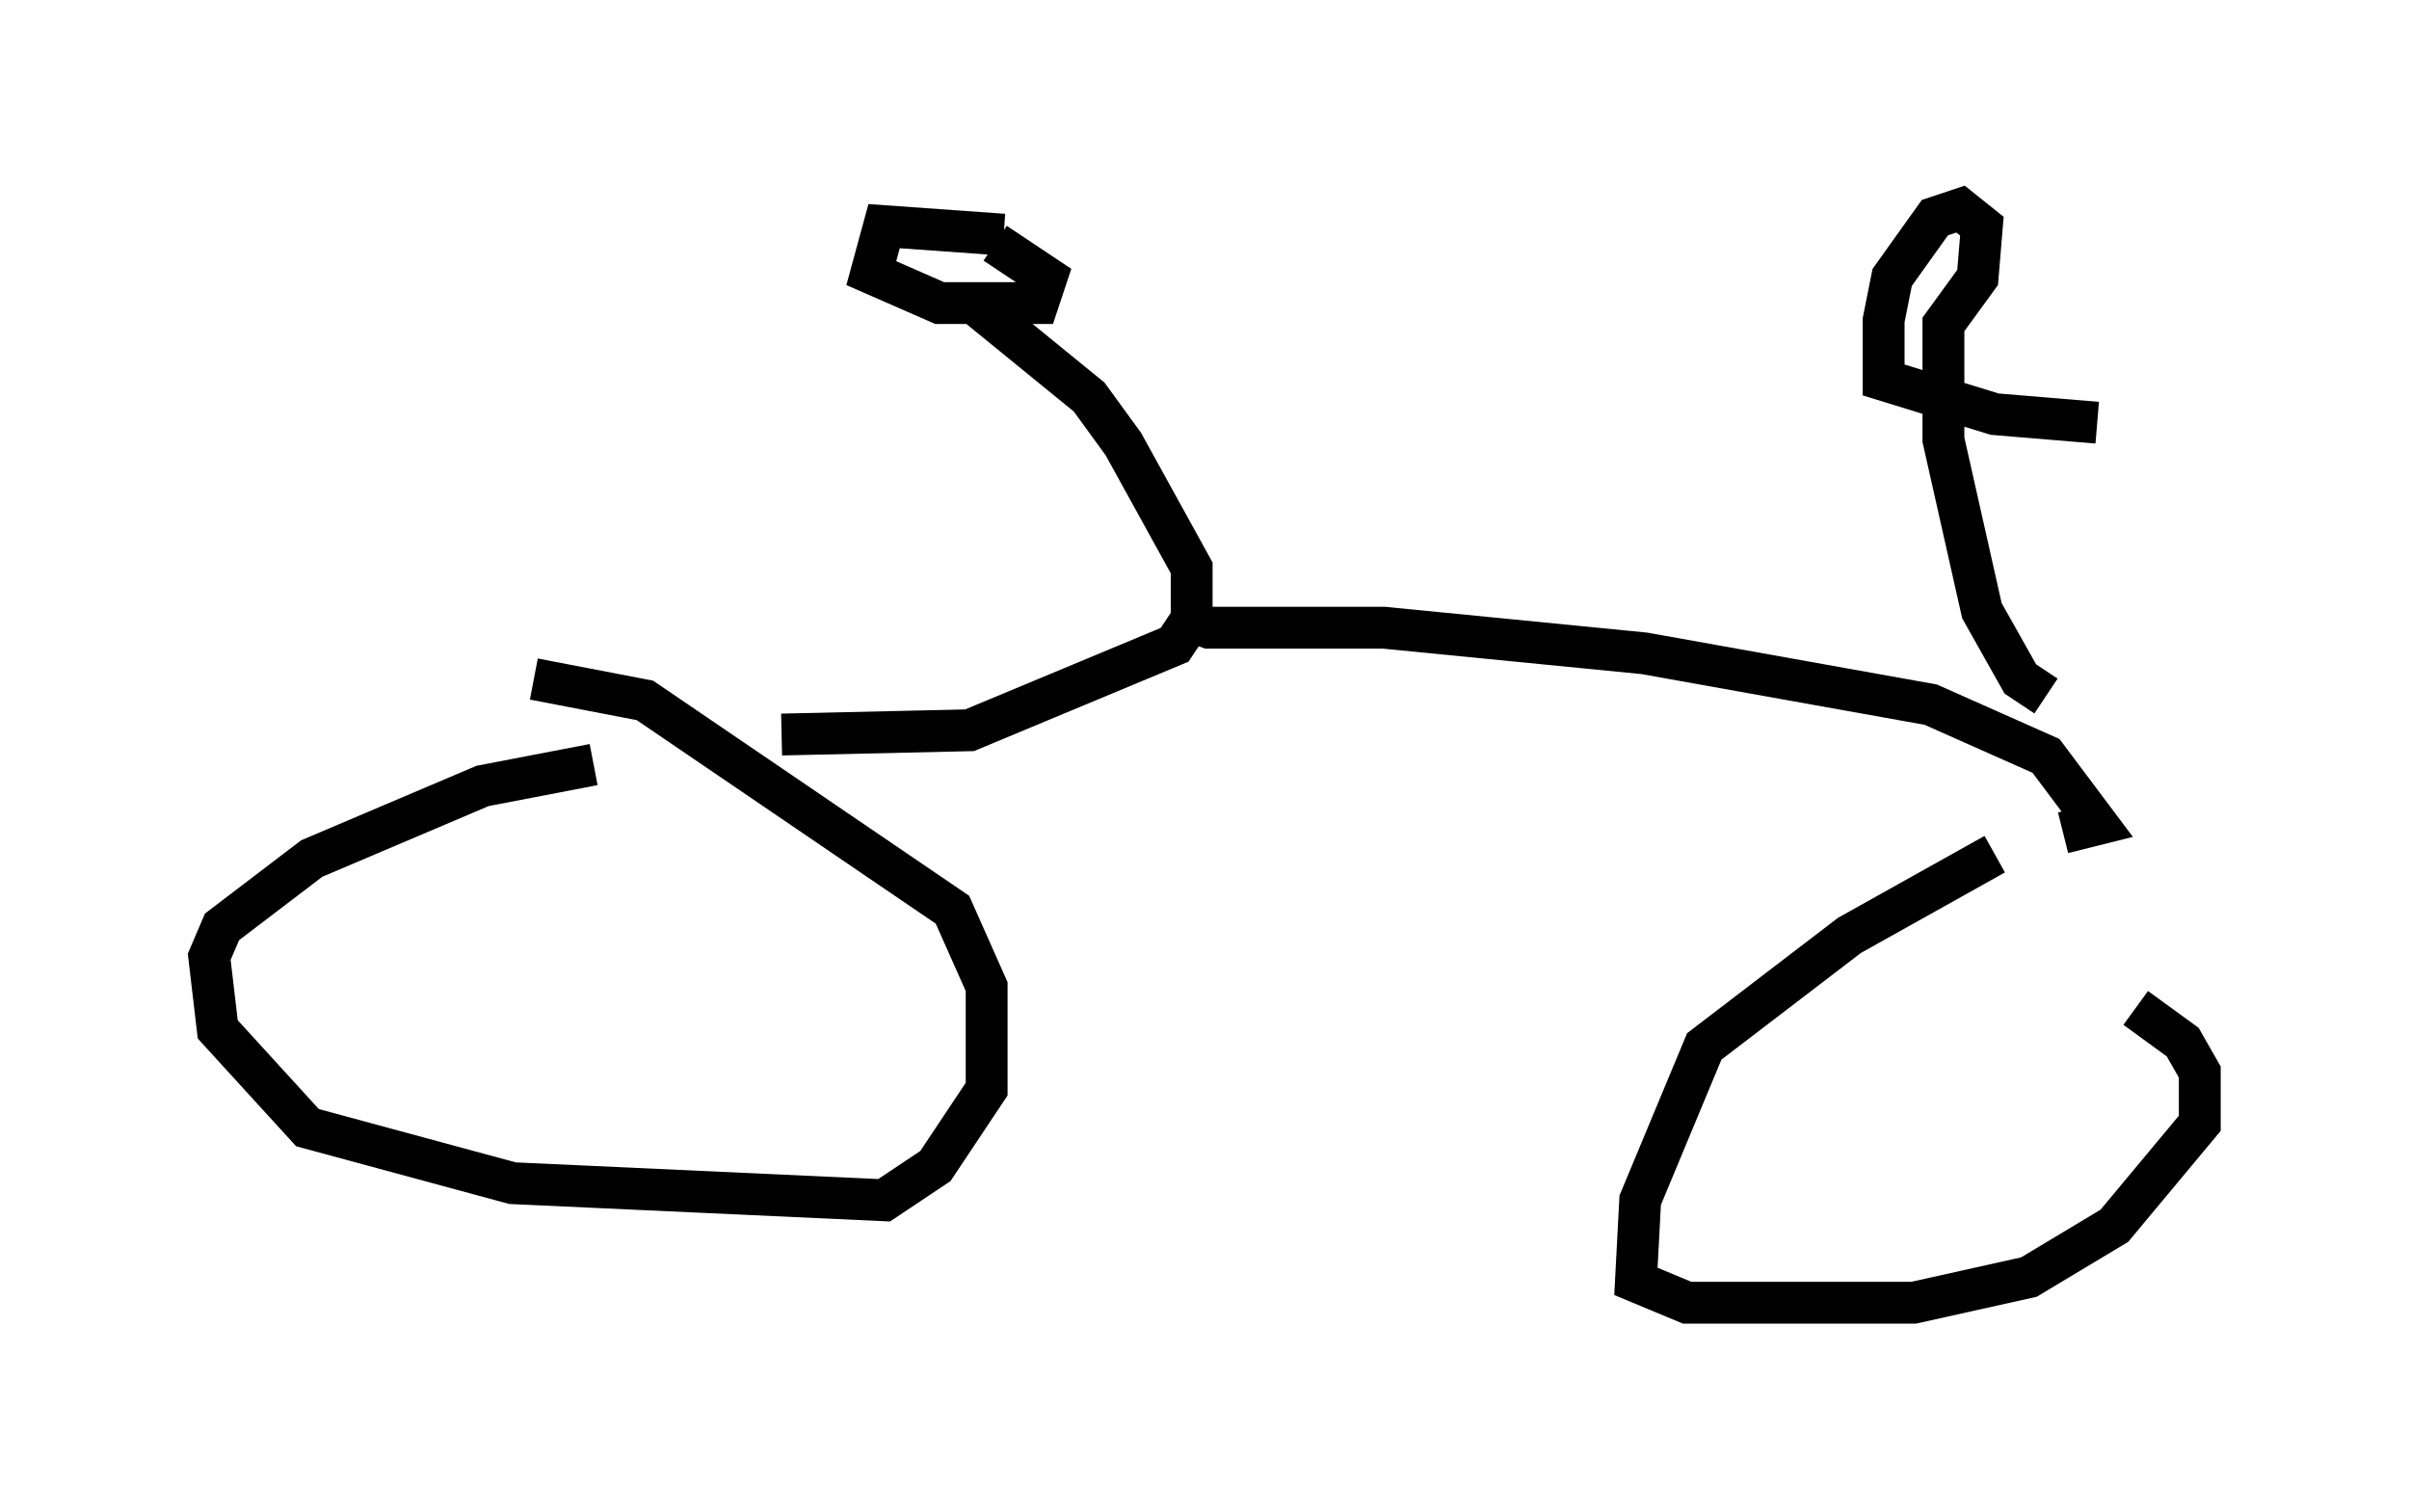 <?xml version="1.0" encoding="utf-8" ?>
<svg baseProfile="full" height="36.134" version="1.1" width="57.571" xmlns="http://www.w3.org/2000/svg" xmlns:ev="http://www.w3.org/2001/xml-events" xmlns:xlink="http://www.w3.org/1999/xlink"><defs /><rect fill="white" height="36.134" width="57.571" x="0" y="0" /><path d="M16.229, 18.271 m-2.042, 0.0 l-2.654, 0.51 -4.083, 1.735 l-2.144, 1.633 -0.306, 0.715 l0.204, 1.735 2.144, 2.348 l4.9, 1.327 8.881, 0.408 l1.225, -0.817 1.225, -1.838 l0.0, -2.45 -0.817, -1.838 l-7.35, -5.002 -2.654, -0.51 m34.913, 4.185 l-3.471, 1.94 -3.471, 2.654 l-1.531, 3.675 -0.102, 1.94 l1.225, 0.51 5.41, 0.0 l2.756, -0.613 2.042, -1.225 l2.042, -2.45 0.0, -1.225 l-0.408, -0.715 -1.123, -0.817 m-32.361, -6.533 l4.492, -0.102 4.9, -2.042 l0.408, -0.613 0.0, -1.225 l-1.633, -2.96 -0.817, -1.123 l-2.756, -2.246 m4.798, 7.452 l0.817, 0.306 4.185, 0.0 l6.227, 0.613 6.84, 1.225 l2.756, 1.225 1.225, 1.633 l-0.817, 0.204 m-25.317, -14.292 l-2.858, -0.204 -0.306, 1.123 l1.633, 0.715 2.348, 0.0 l0.204, -0.613 -1.225, -0.817 m25.113, 10.821 l-0.613, -0.408 -0.919, -1.633 l-0.919, -4.083 0.0, -2.756 l0.817, -1.123 0.102, -1.225 l-0.51, -0.408 -0.613, 0.204 l-1.021, 1.429 -0.204, 1.021 l0.0, 1.429 2.654, 0.817 l2.45, 0.204 " fill="none" stroke="black" stroke-width="1" /></svg>